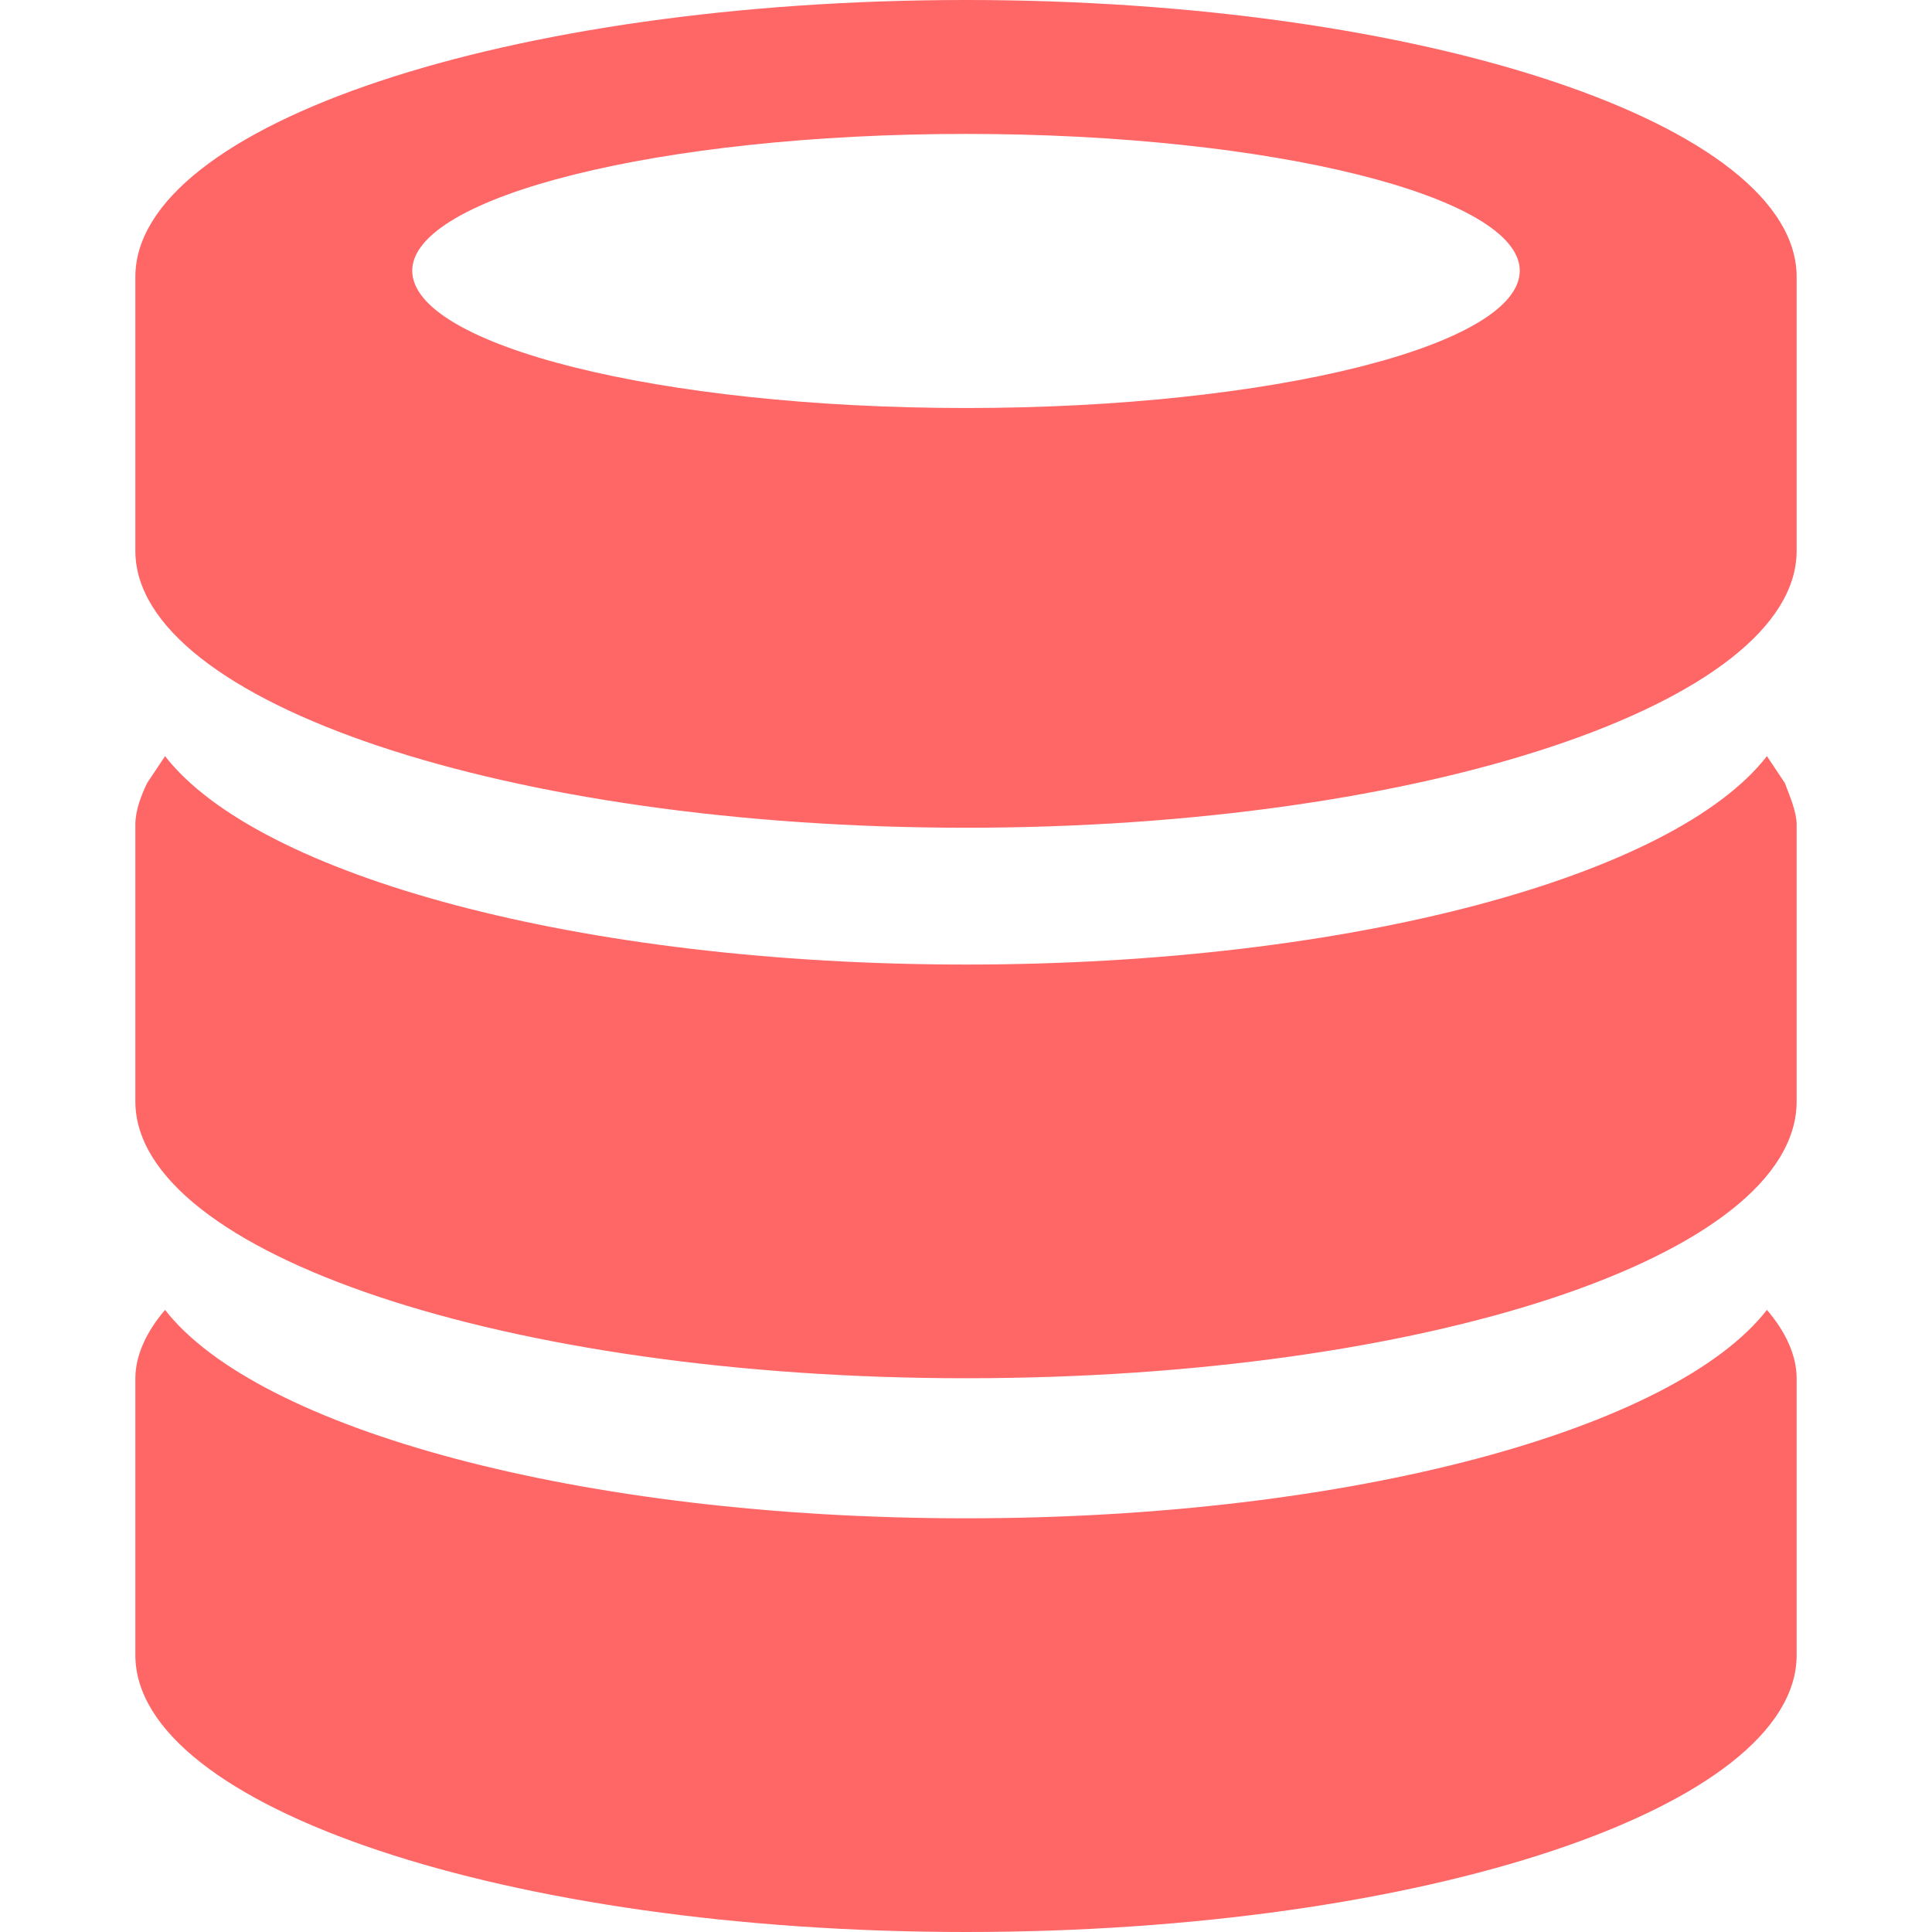 
<svg xmlns="http://www.w3.org/2000/svg" xmlns:xlink="http://www.w3.org/1999/xlink" width="16px" height="16px" viewBox="0 0 16 16" version="1.1">
<g id="surface1">
<path style=" stroke:none;fill-rule:nonzero;fill:#ff6666;fill-opacity:1;" d="M 8 16 C 4.203 16 1.121 14.965 1.121 13.707 L 1.121 11.414 C 1.121 11.219 1.219 11.02 1.367 10.848 C 2.133 11.832 4.797 12.574 8 12.574 C 11.203 12.574 13.867 11.832 14.633 10.848 C 14.781 11.02 14.879 11.219 14.879 11.414 L 14.879 13.707 C 14.879 14.965 11.797 16 8 16 Z M 8 11.414 C 4.203 11.414 1.121 10.379 1.121 9.121 L 1.121 6.828 C 1.121 6.707 1.172 6.582 1.219 6.484 L 1.367 6.262 C 2.133 7.25 4.797 7.988 8 7.988 C 11.203 7.988 13.867 7.25 14.633 6.262 L 14.781 6.484 C 14.828 6.605 14.879 6.73 14.879 6.828 L 14.879 9.121 C 14.879 10.402 11.797 11.414 8 11.414 Z M 8 6.855 C 4.203 6.855 1.121 5.816 1.121 4.562 L 1.121 2.293 C 1.121 1.035 4.203 0 8 0 C 11.797 0 14.879 1.035 14.879 2.293 L 14.879 4.562 C 14.879 5.816 11.797 6.855 8 6.855 Z M 8 1.109 C 5.461 1.109 3.414 1.629 3.414 2.242 C 3.414 2.859 5.461 3.379 8 3.379 C 10.539 3.379 12.586 2.859 12.586 2.242 C 12.586 1.629 10.539 1.109 8 1.109 Z M 8 1.109 "/>
</g>
</svg>
